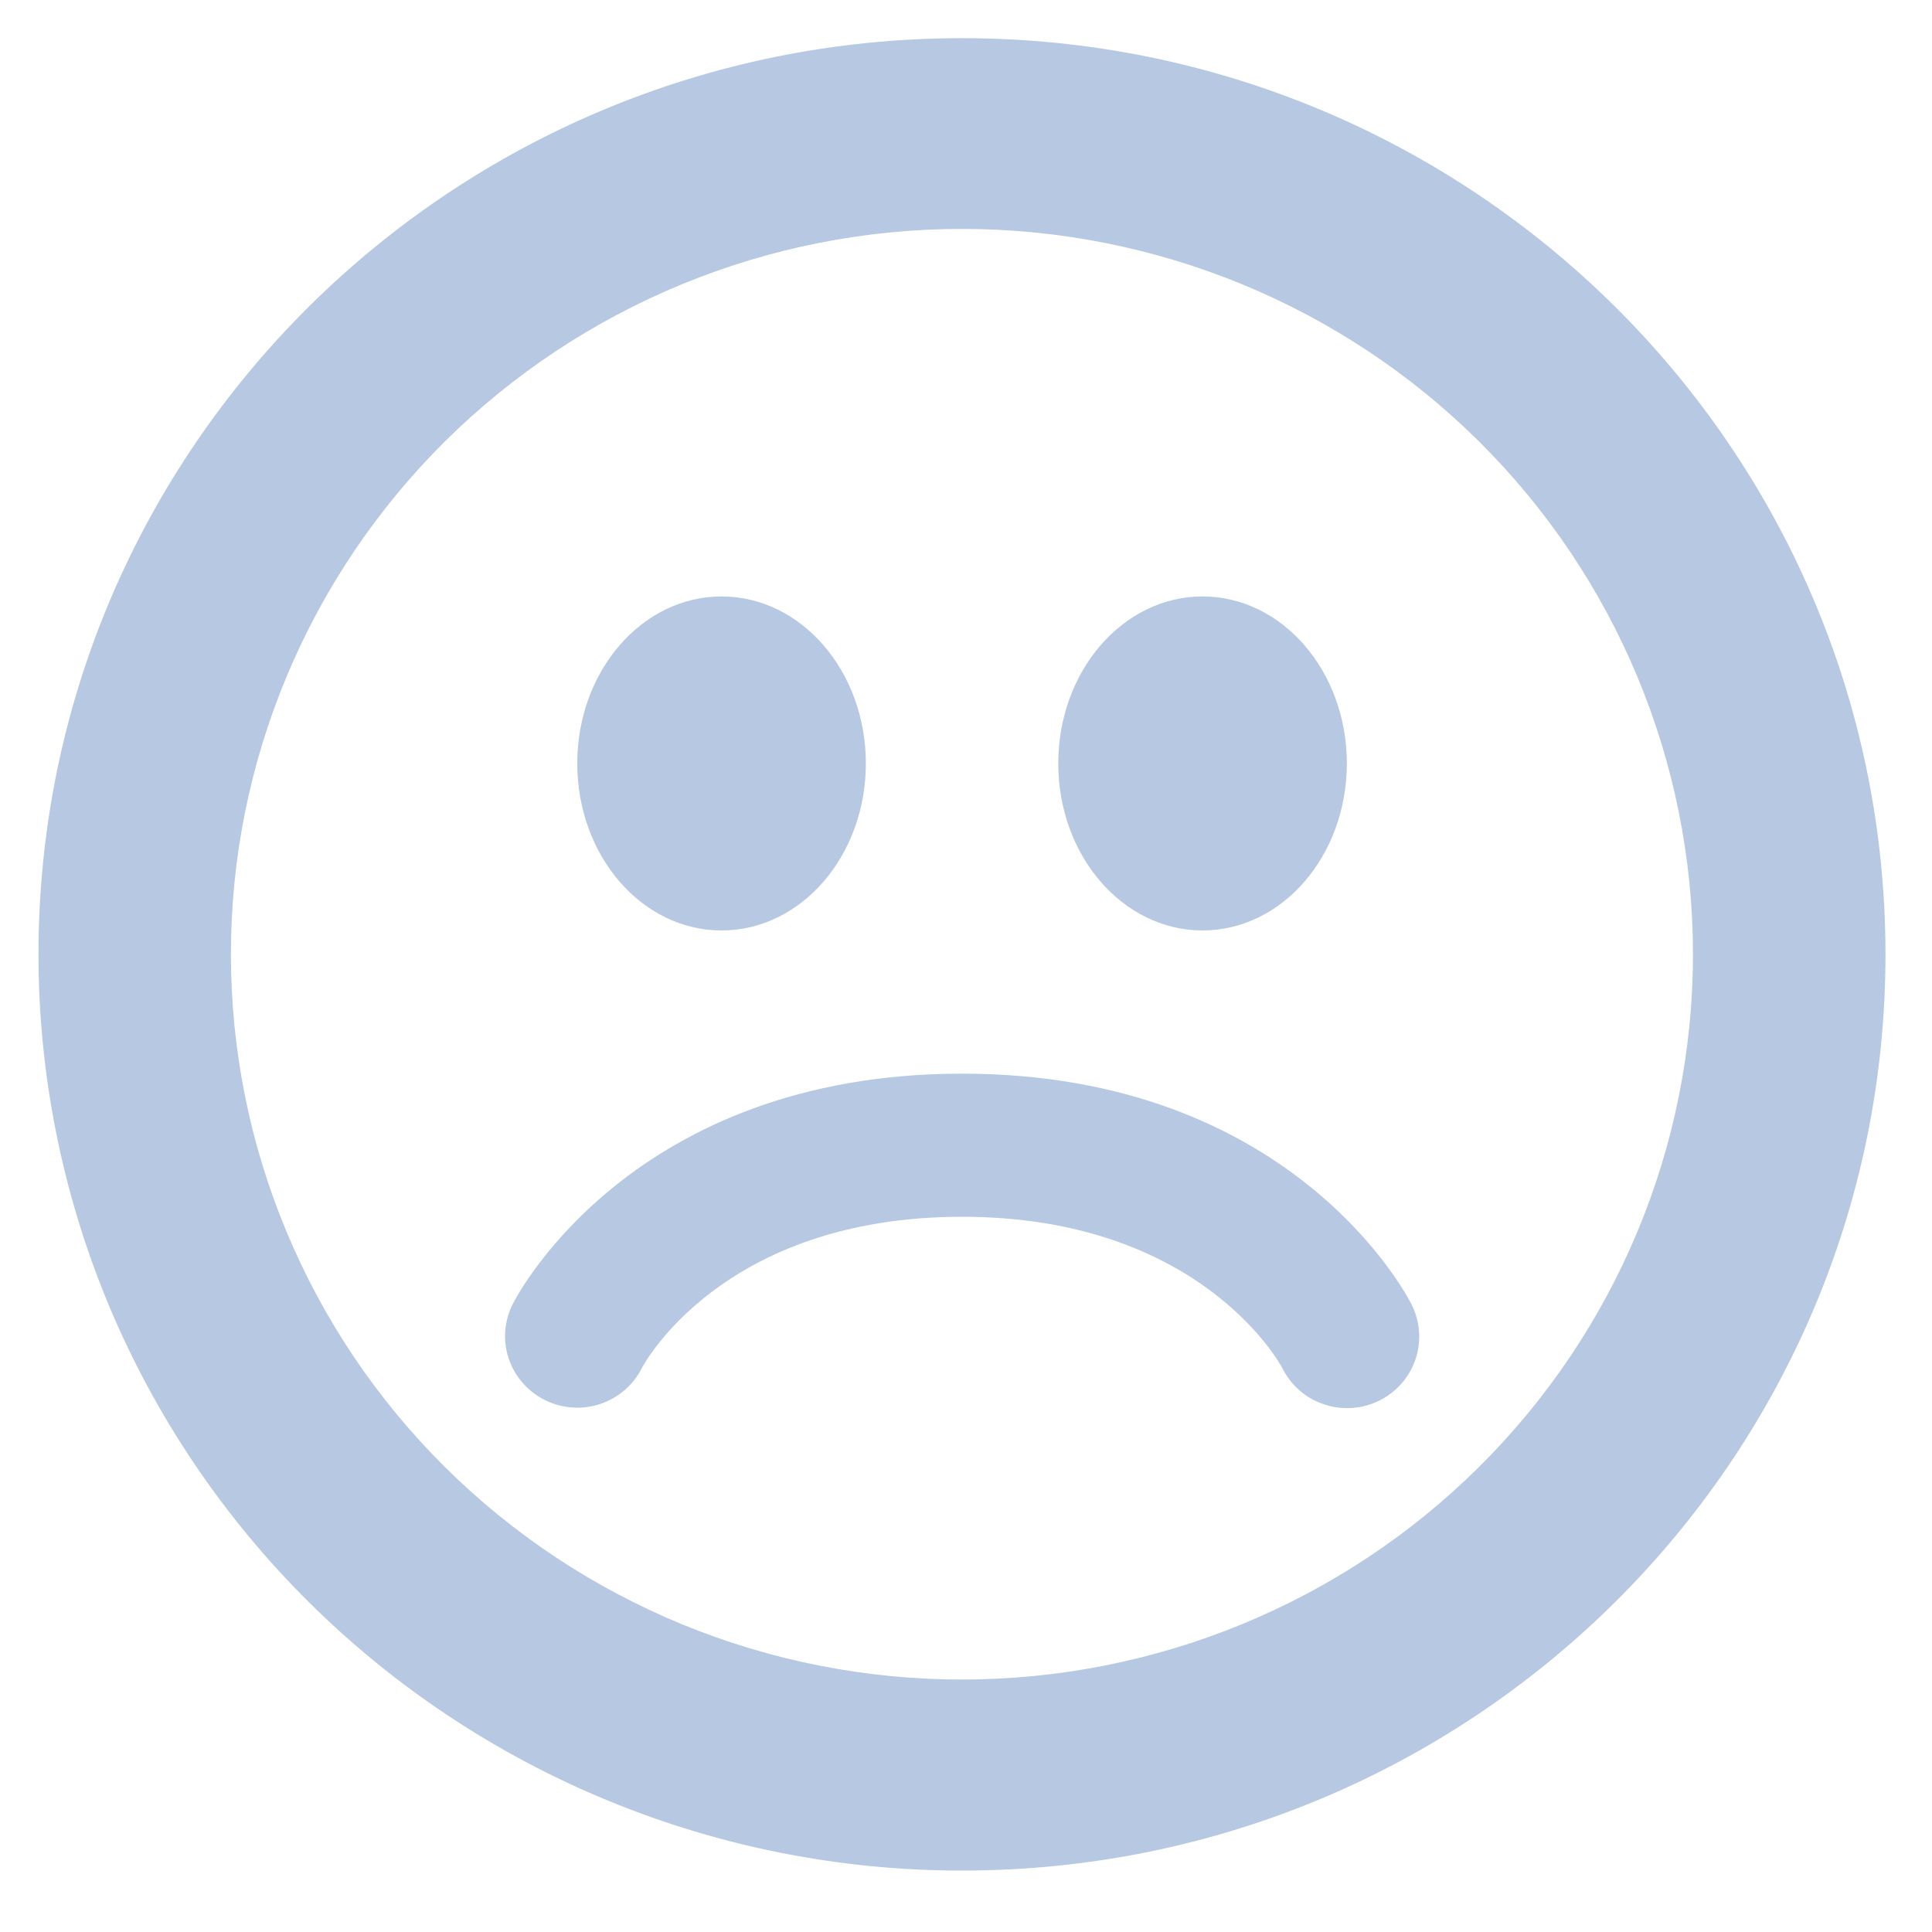 <svg width="25" height="25" viewBox="0 0 25 25" fill="none" xmlns="http://www.w3.org/2000/svg">
<g clip-path="url(#clip0_67_541)">
<path d="M12.449 0.494C5.848 0.494 0.498 5.802 0.498 12.349C0.498 13.906 0.807 15.448 1.407 16.887C2.008 18.325 2.888 19.632 3.998 20.733C5.108 21.834 6.425 22.707 7.875 23.303C9.325 23.899 10.879 24.206 12.449 24.205C19.047 24.205 24.398 18.898 24.398 12.349C24.397 5.802 19.046 0.494 12.449 0.494ZM12.447 21.733C11.205 21.733 9.975 21.49 8.827 21.019C7.68 20.547 6.637 19.856 5.758 18.984C4.88 18.113 4.183 17.078 3.708 15.939C3.232 14.801 2.988 13.58 2.988 12.348C2.988 11.115 3.232 9.895 3.708 8.756C4.183 7.618 4.88 6.583 5.758 5.711C6.637 4.84 7.68 4.149 8.827 3.677C9.975 3.205 11.205 2.962 12.447 2.962C14.957 2.962 17.363 3.951 19.137 5.711C20.911 7.471 21.907 9.859 21.907 12.348C21.907 14.837 20.911 17.224 19.137 18.984C17.363 20.744 14.957 21.733 12.447 21.733ZM15.561 12.04C16.591 12.04 17.428 11.073 17.428 9.879C17.428 8.685 16.591 7.718 15.561 7.718C14.53 7.718 13.694 8.685 13.694 9.879C13.694 11.073 14.529 12.04 15.561 12.04ZM9.337 12.04C10.368 12.04 11.204 11.073 11.204 9.879C11.204 8.685 10.368 7.718 9.337 7.718C8.306 7.718 7.47 8.685 7.47 9.879C7.47 11.073 8.305 12.04 9.337 12.04ZM12.45 13.893C8.188 13.893 6.697 16.752 6.635 16.874C6.524 17.093 6.505 17.348 6.583 17.581C6.662 17.814 6.83 18.007 7.052 18.117C7.273 18.227 7.53 18.246 7.765 18.168C8 18.09 8.194 17.923 8.305 17.704C8.315 17.683 9.328 15.745 12.45 15.745C15.516 15.745 16.555 17.631 16.593 17.702C16.647 17.812 16.722 17.91 16.815 17.991C16.907 18.072 17.015 18.133 17.132 18.172C17.248 18.212 17.372 18.227 17.495 18.219C17.618 18.211 17.738 18.178 17.848 18.124C17.958 18.069 18.056 17.994 18.137 17.901C18.218 17.809 18.279 17.701 18.318 17.585C18.356 17.469 18.371 17.346 18.362 17.225C18.352 17.103 18.319 16.984 18.263 16.875C18.202 16.753 16.712 13.893 12.45 13.893Z" fill="#B6C8E2"/>
</g>
<defs>
<clipPath id="clip0_67_541">
<rect width="24.895" height="24.698" fill="white"/>
</clipPath>
</defs>
</svg>
